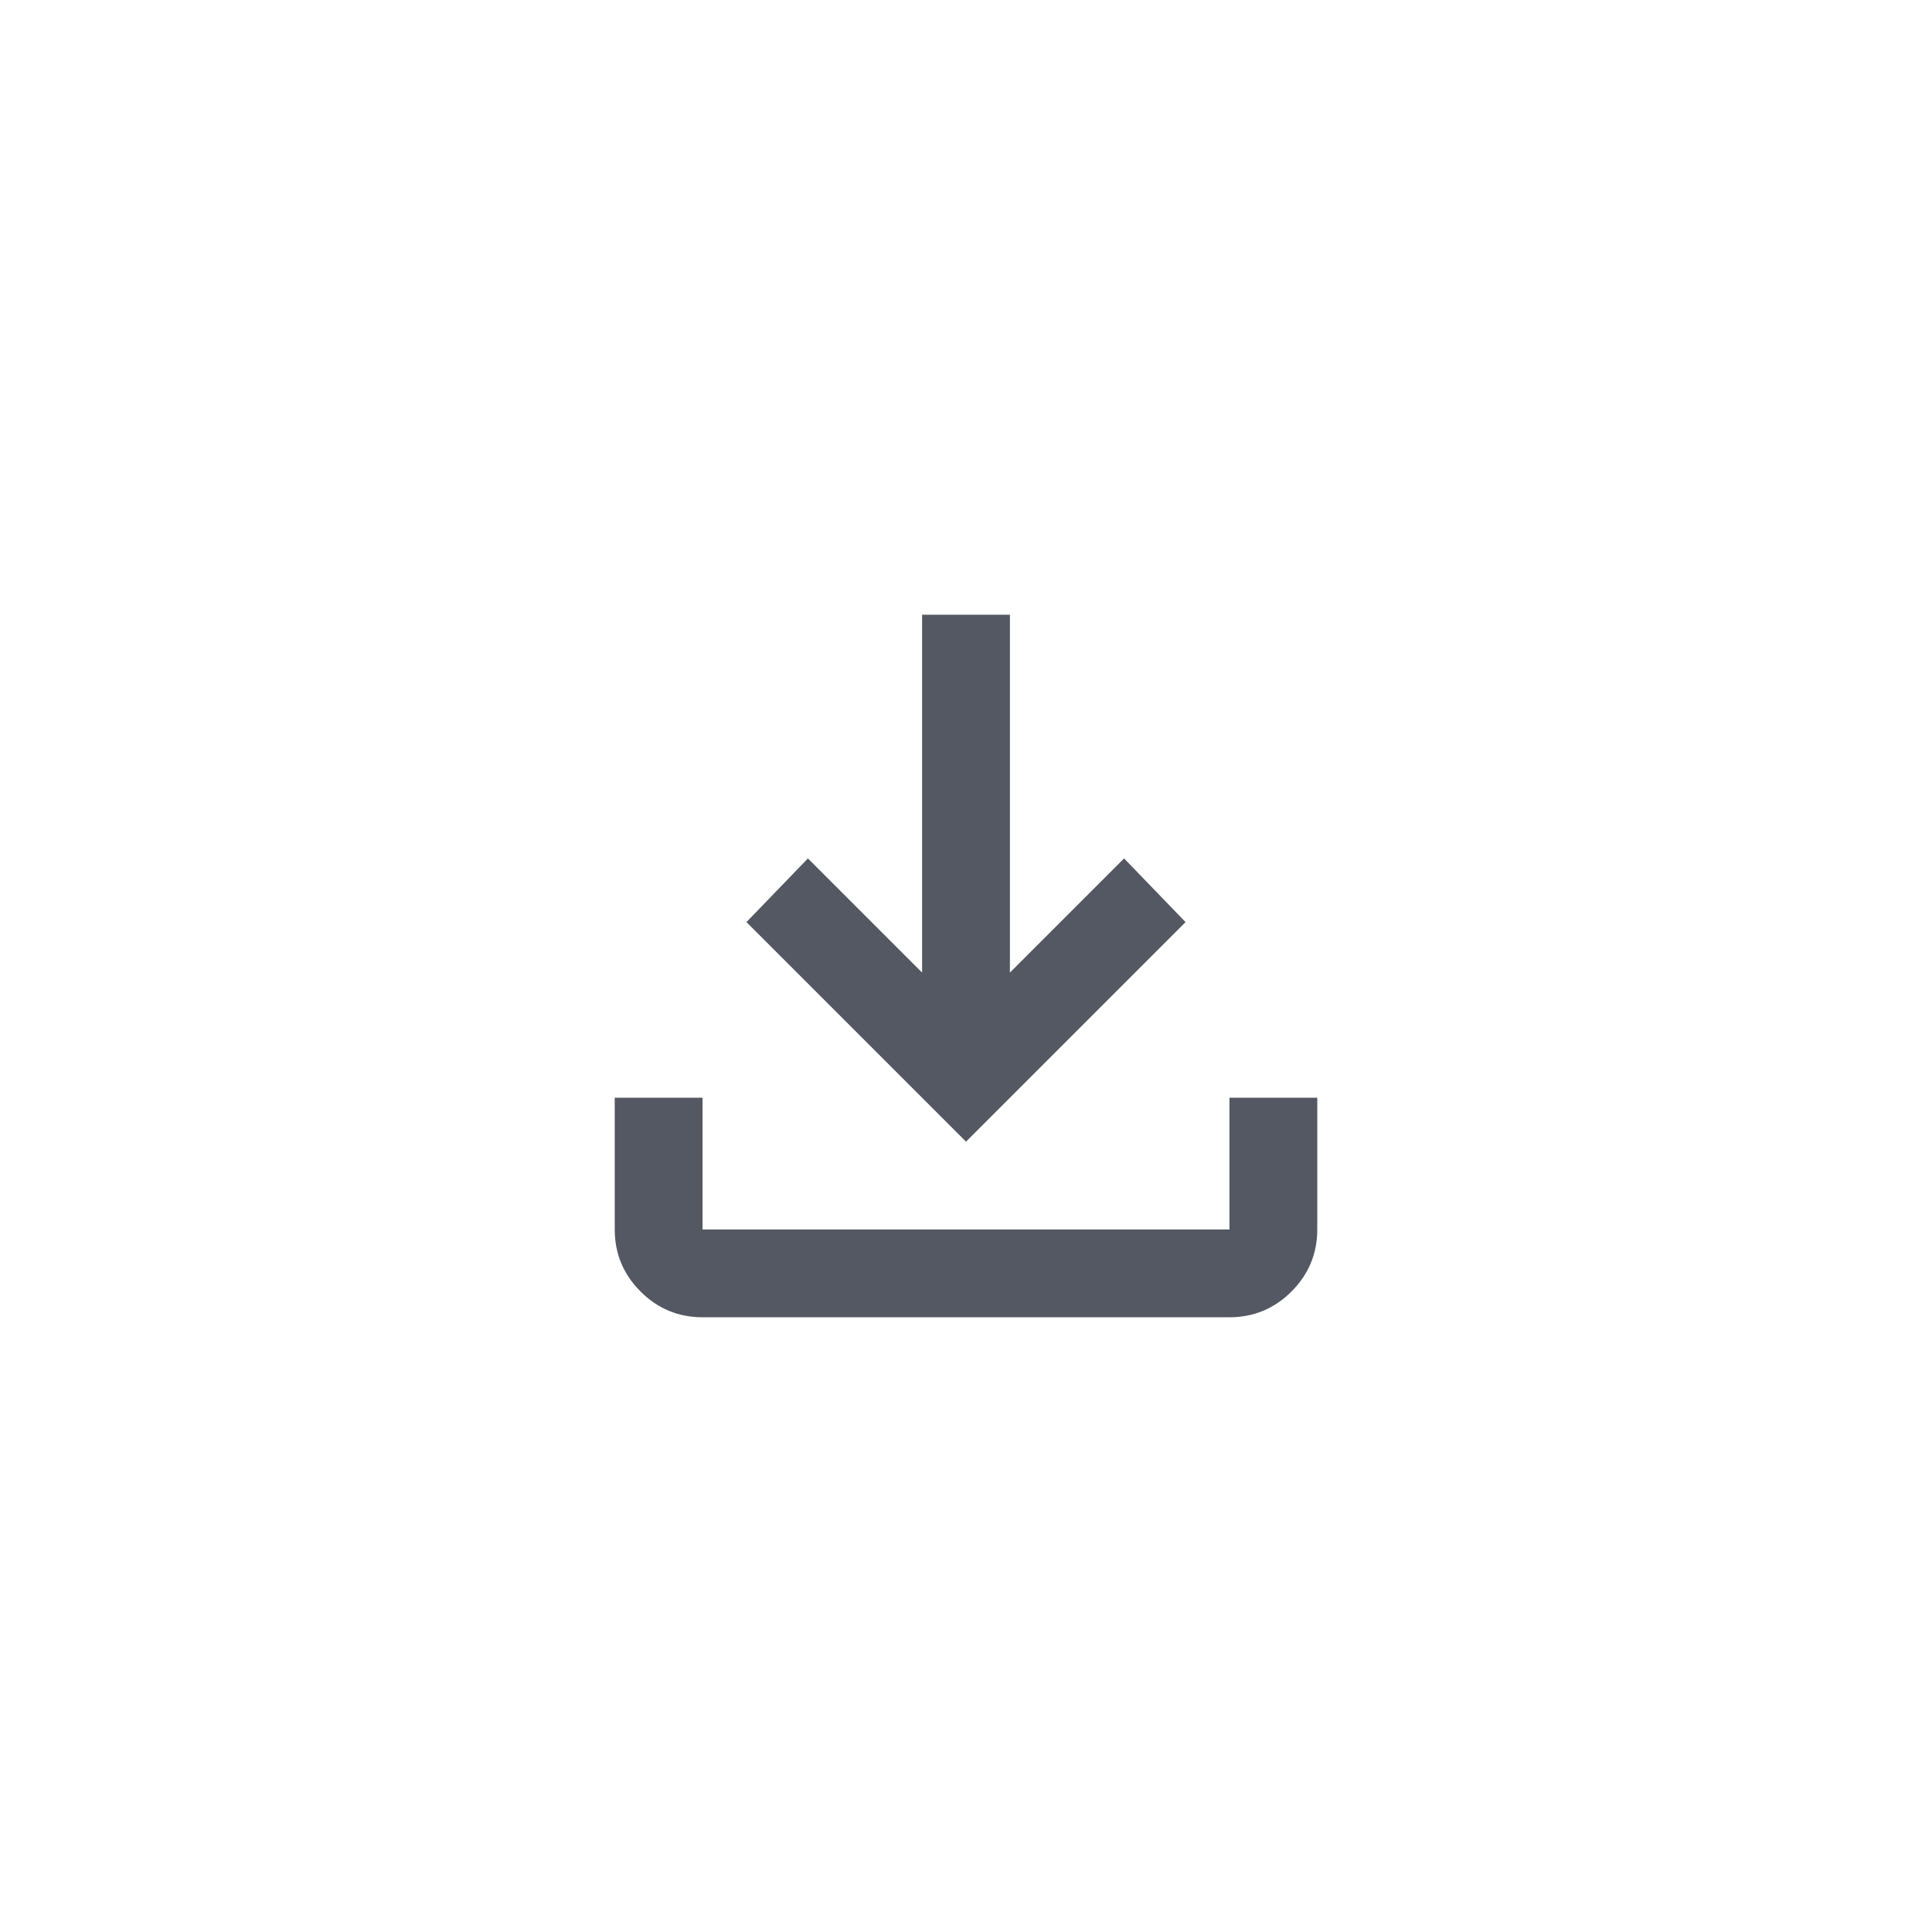 <svg width="44" height="44" viewBox="0 0 44 44" fill="none" xmlns="http://www.w3.org/2000/svg">
<path d="M22 26L17 21L18.4 19.55L21 22.15V14H23V22.15L25.6 19.55L27 21L22 26ZM16 30C15.45 30 14.979 29.804 14.588 29.413C14.196 29.021 14 28.55 14 28V25H16V28H28V25H30V28C30 28.55 29.804 29.021 29.413 29.413C29.021 29.804 28.55 30 28 30H16Z" fill="#535862"/>
</svg>

